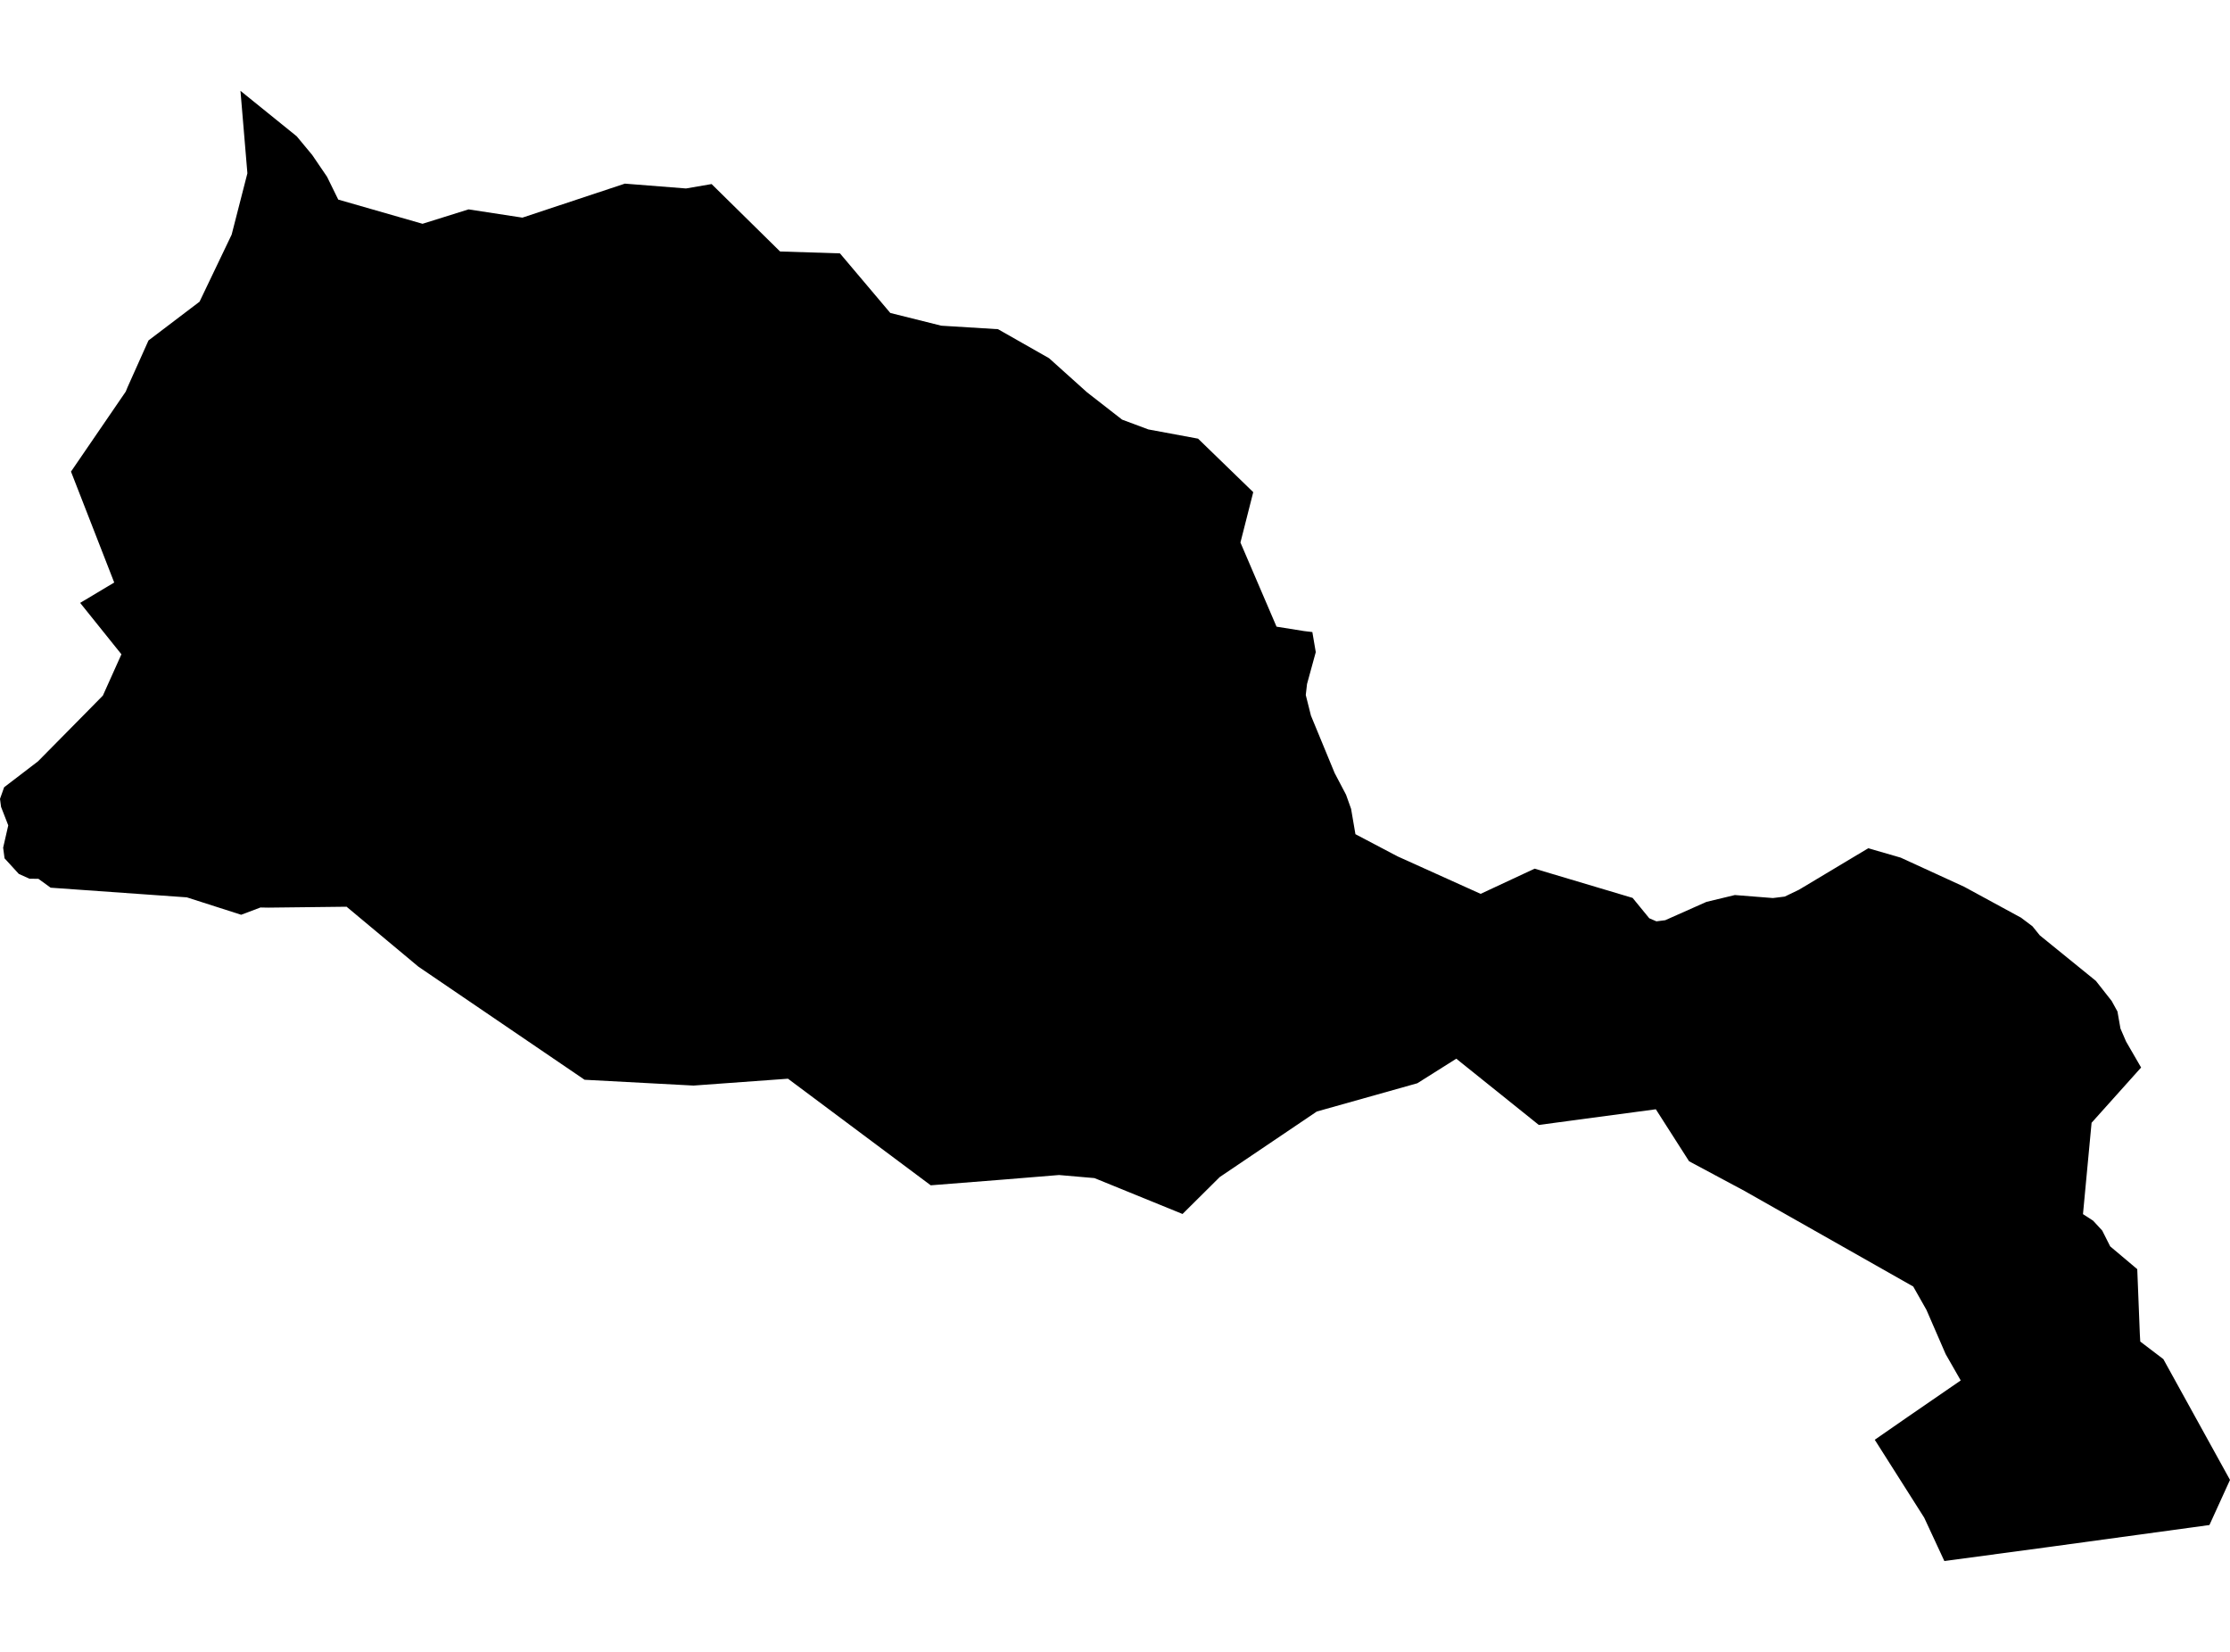 <?xml version='1.0'?>
<svg  baseProfile = 'tiny' width = '540' height = '400' stroke-linecap = 'round' stroke-linejoin = 'round' version='1.1' xmlns='http://www.w3.org/2000/svg'>
<path id='0504801001' title='0504801001'  d='M 518.473 258.5 506.482 271.88 504.399 294 506.854 295.592 509.056 297.98 510.987 301.808 517.542 307.329 518.168 323.081 518.27 324.859 523.859 329.11 540 358.36 535.021 369.285 497.014 374.484 470.83 378.007 465.952 367.506 453.977 348.638 461.989 343.083 474.793 334.276 471.151 327.908 466.494 317.187 463.293 311.53 422.39 288.36 409.01 281.196 400.965 268.611 372.629 272.405 352.644 256.366 343.21 262.311 318.871 269.153 295.363 285.023 286.353 293.966 265.029 285.277 256.442 284.532 243.197 285.616 225.38 287.022 190.811 261.21 167.93 262.87 141.559 261.464 101.317 234.077 83.922 219.562 65.004 219.782 63.073 219.748 58.399 221.51 45.239 217.293 12.262 214.955 9.298 212.804 7.147 212.787 4.556 211.619 1.101 207.842 0.762 205.267 1.999 199.865 0.254 195.376 0 193.445 0.999 190.634 9.214 184.35 20.934 172.477 24.914 168.43 29.403 158.437 19.41 145.988 27.658 141.059 17.191 114.198 30.453 94.822 30.859 93.822 35.957 82.441 48.321 73.058 56.095 56.815 59.906 41.962 58.229 21.993 71.846 33.002 75.589 37.507 79.197 42.808 81.907 48.33 102.316 54.19 113.46 50.701 126.502 52.7 151.314 44.468 166.117 45.637 172.316 44.57 188.898 60.897 203.396 61.354 215.59 75.785 227.937 78.867 241.673 79.714 254.037 86.743 263.217 94.991 271.719 101.613 278.07 103.985 290.113 106.22 303.476 119.177 300.376 131.372 309.116 151.747 315.789 152.814 317.788 153.051 318.617 157.912 316.5 165.635 316.195 168.294 317.449 173.29 323.19 187.196 325.951 192.446 327.171 195.867 328.221 201.999 338.417 207.368 358.538 216.446 371.613 210.348 395.342 217.428 399.373 222.357 401.1 223.102 403.234 222.831 413.21 218.394 420.104 216.734 429.317 217.462 432.18 217.106 435.635 215.446 452.402 205.403 460.244 207.672 475.606 214.718 489.409 222.221 492.17 224.304 493.932 226.489 507.515 237.515 511.343 242.376 512.748 244.934 513.477 249.066 514.832 252.2 518.473 258.5 Z' />
</svg>
